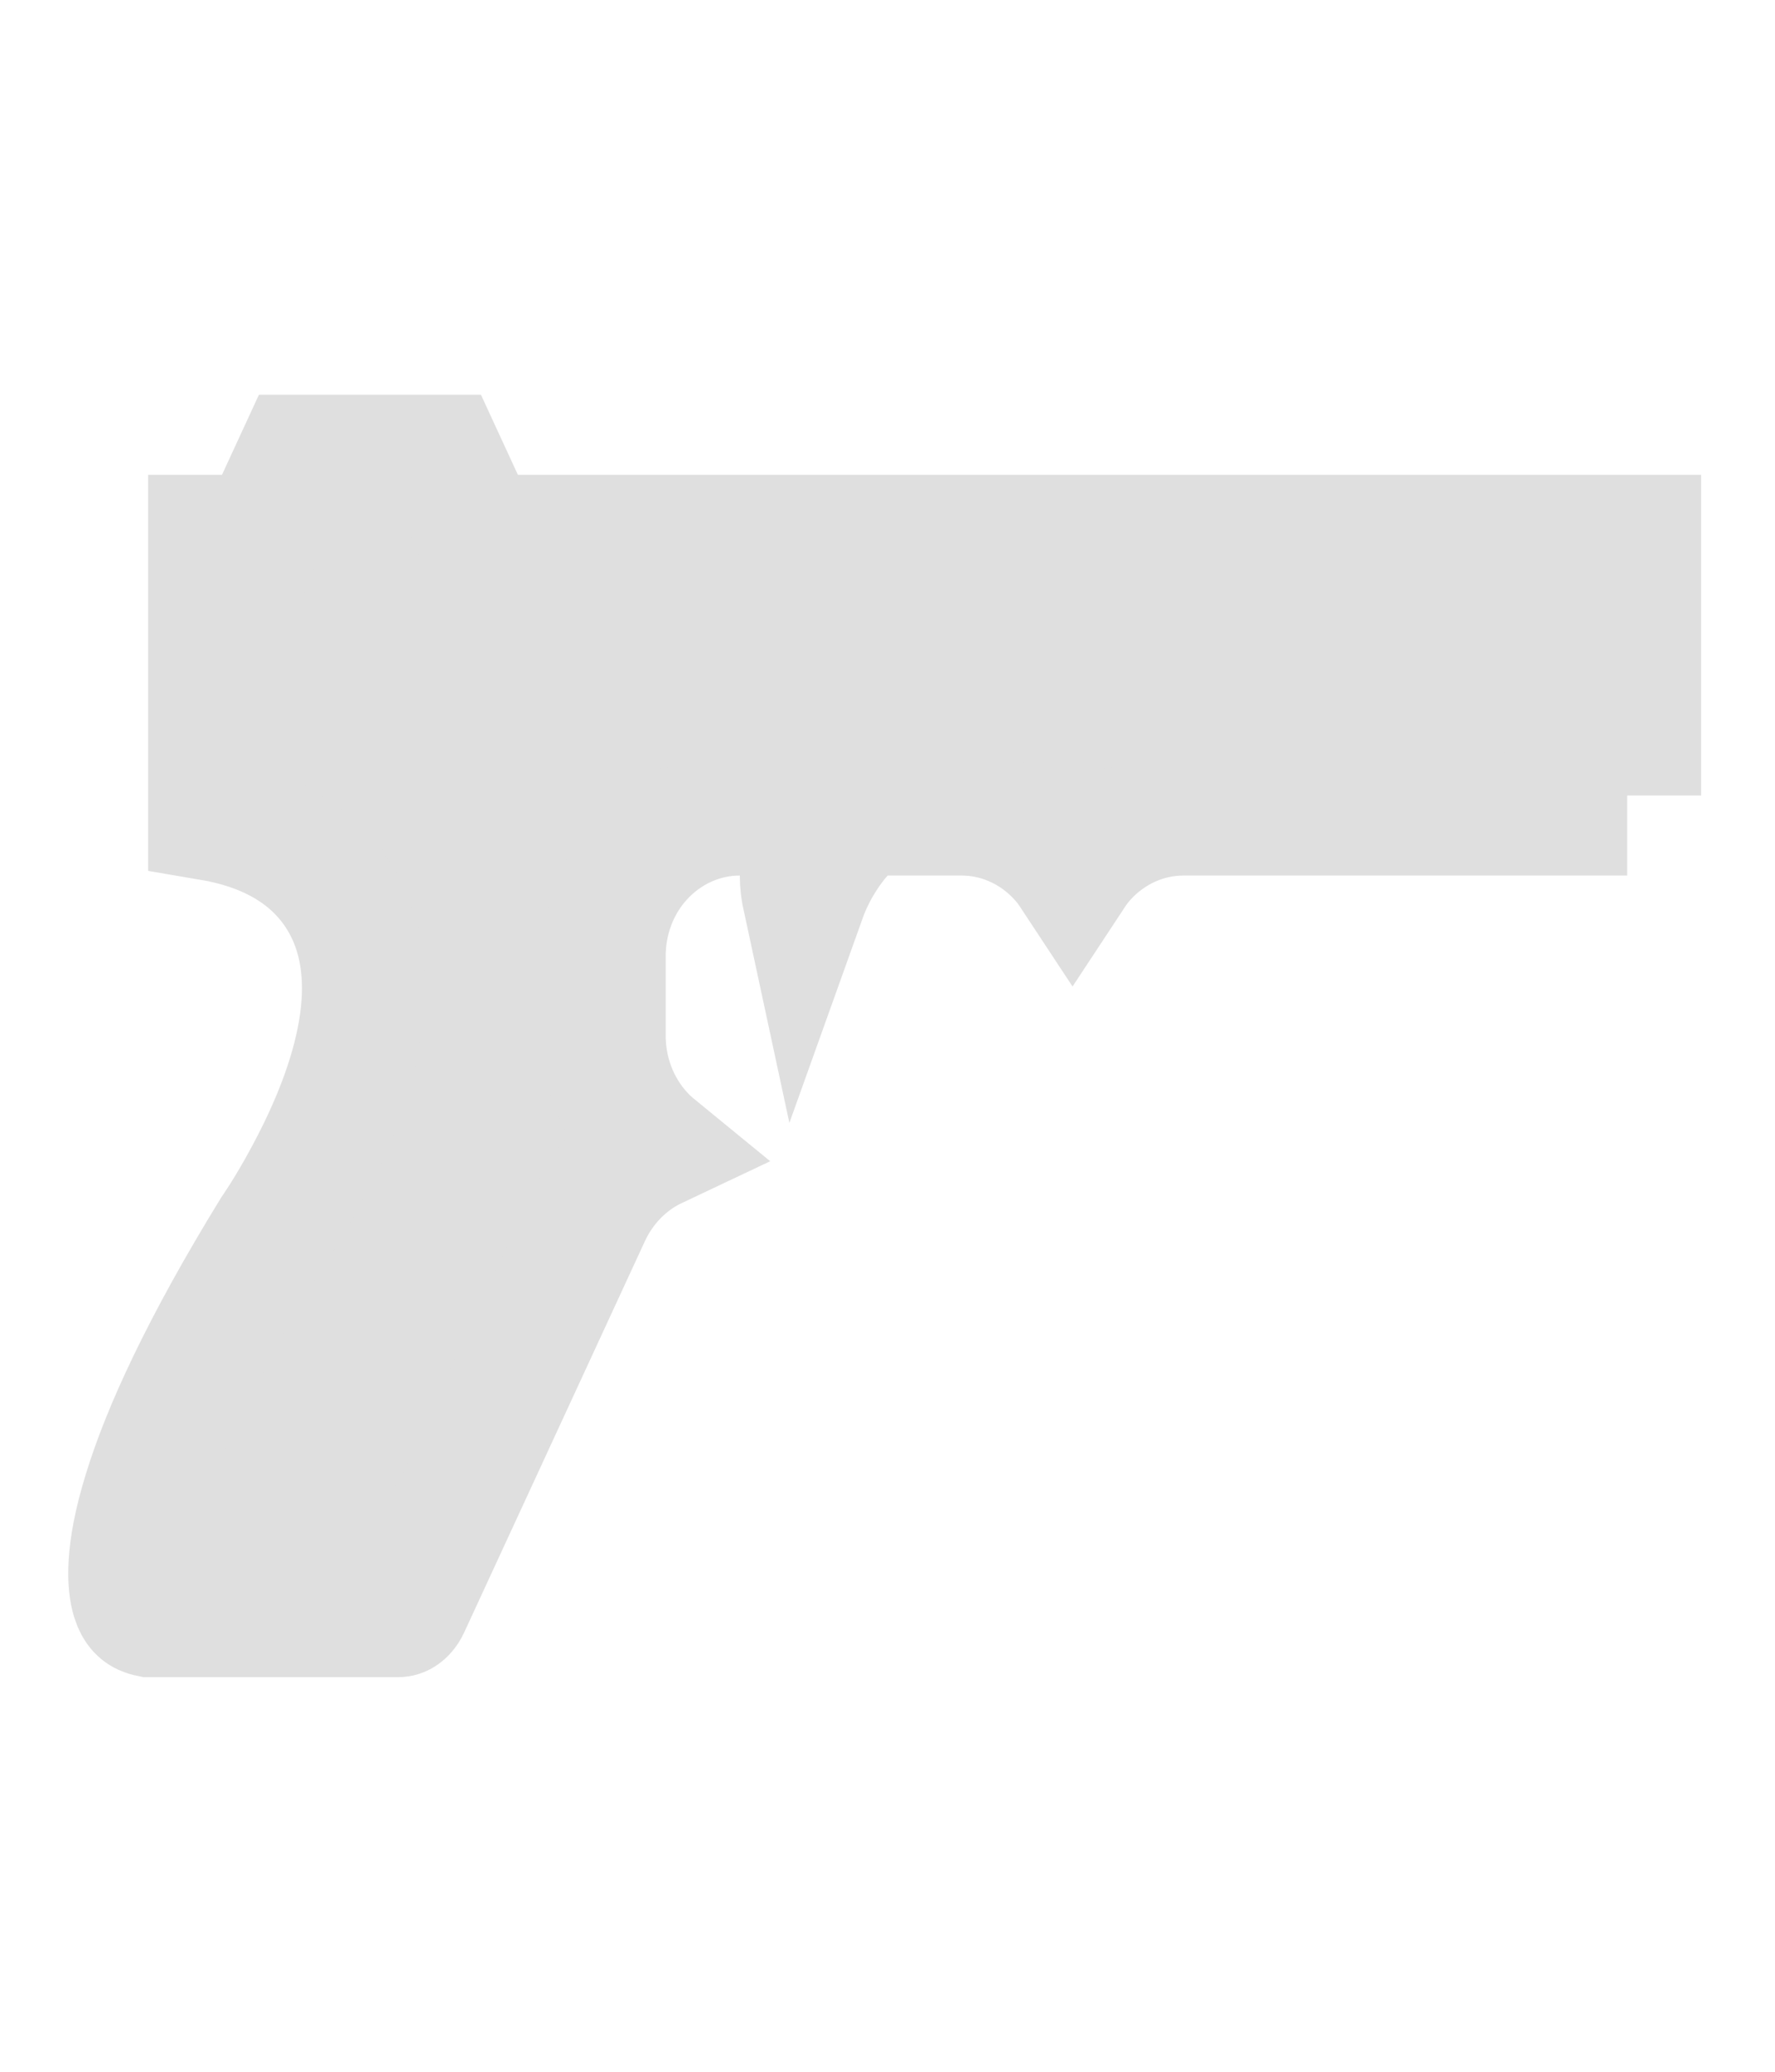 <svg width="12" height="14" viewBox="0 0 12 14" fill="none" xmlns="http://www.w3.org/2000/svg">
<path d="M2.985 3.084L3.123 3.383L3.234 3.625H11.084V4.959H10.584V5.5H8.001C7.747 5.5 7.51 5.61 7.341 5.793C7.307 5.829 7.278 5.868 7.251 5.909C7.224 5.868 7.195 5.829 7.161 5.793C6.992 5.61 6.755 5.5 6.501 5.5H5.818L5.694 5.634L5.688 5.64C5.686 5.643 5.683 5.647 5.68 5.651C5.673 5.659 5.665 5.668 5.655 5.68C5.636 5.705 5.61 5.739 5.583 5.78C5.536 5.851 5.48 5.951 5.436 6.074C5.425 6.023 5.418 5.971 5.418 5.917V5.5H5.001C4.747 5.5 4.51 5.61 4.341 5.793C4.173 5.974 4.084 6.215 4.084 6.459V7C4.084 7.244 4.173 7.484 4.341 7.666C4.369 7.697 4.4 7.725 4.433 7.752C4.234 7.846 4.075 8.011 3.982 8.212L2.758 10.861C2.746 10.886 2.731 10.9 2.721 10.907C2.711 10.914 2.702 10.917 2.691 10.917H1.011C1.001 10.915 0.988 10.911 0.974 10.905C0.955 10.896 0.922 10.879 0.899 10.804C0.871 10.712 0.85 10.499 0.978 10.085C1.103 9.676 1.363 9.103 1.848 8.314C1.848 8.313 1.85 8.312 1.851 8.311C1.854 8.306 1.859 8.298 1.865 8.289C1.877 8.27 1.895 8.244 1.915 8.212C1.956 8.146 2.012 8.053 2.071 7.942C2.188 7.725 2.333 7.416 2.407 7.093C2.479 6.783 2.507 6.367 2.266 6.018C2.079 5.749 1.785 5.595 1.418 5.533V3.625H1.768L1.879 3.383L2.017 3.084H2.985Z" fill="#DFDFDF" stroke="#DFDFDF" stroke-width="0.833"/>
</svg>
